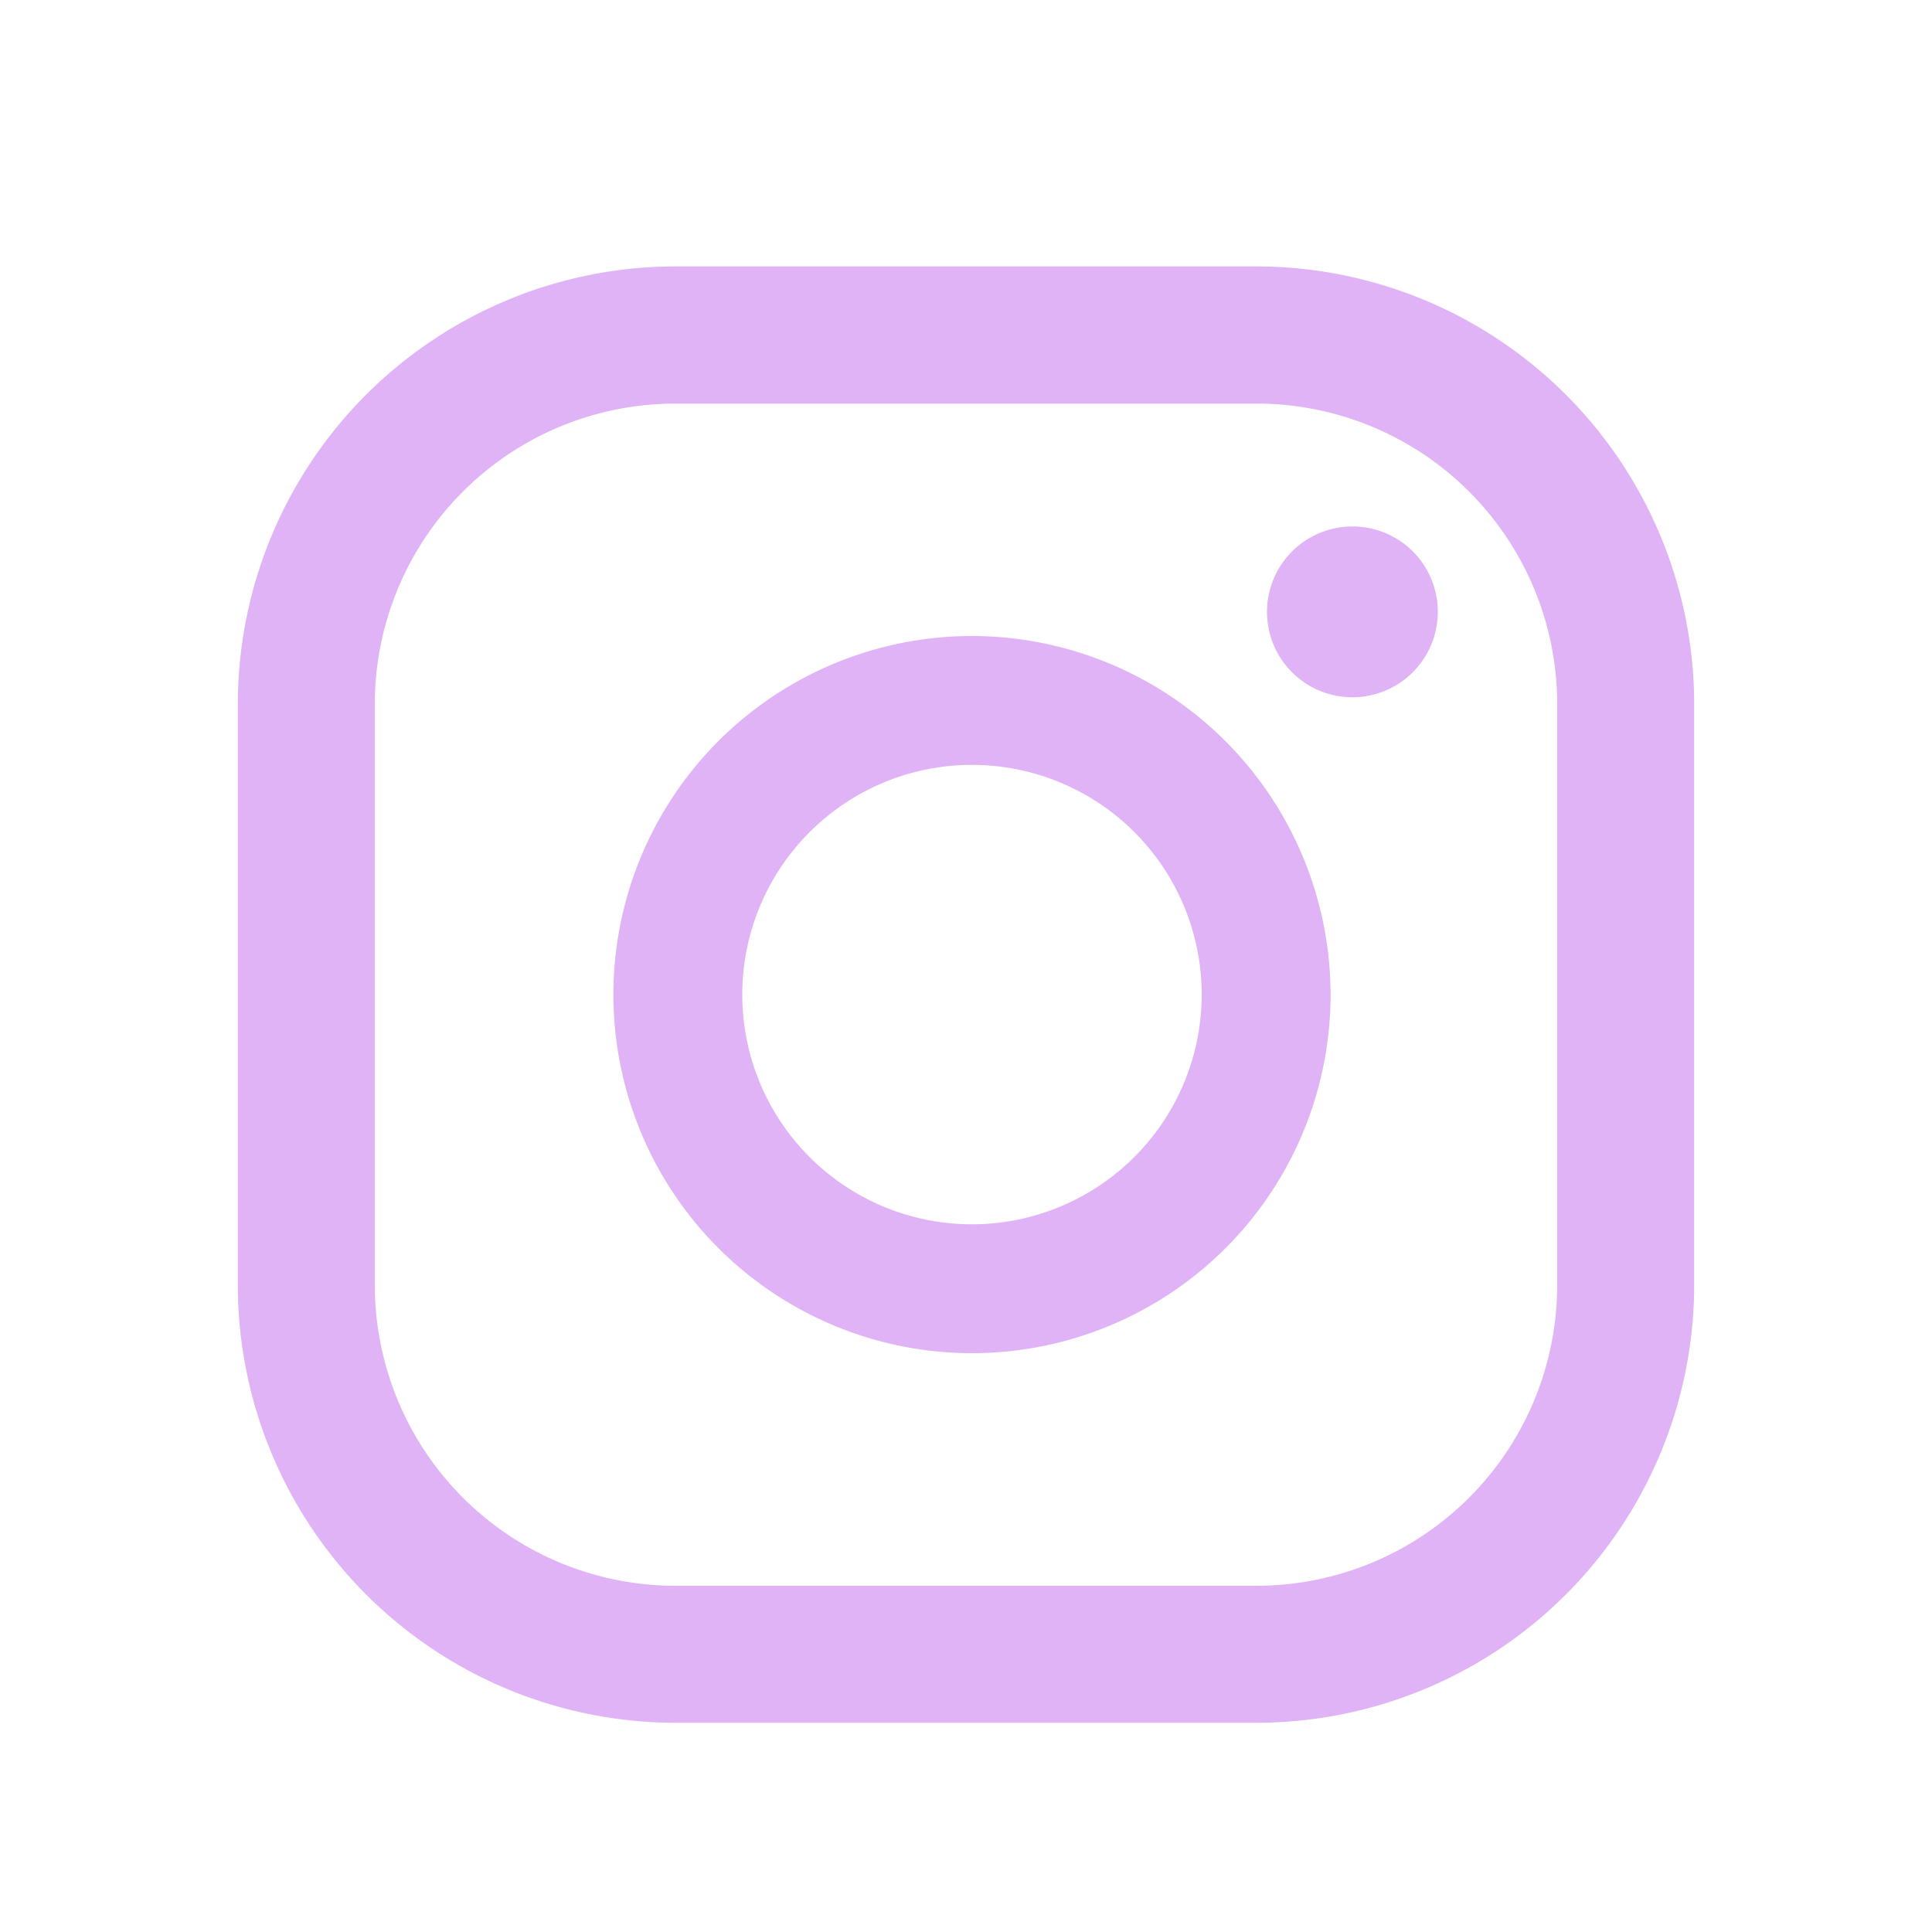 <?xml version="1.0" encoding="UTF-8" standalone="no"?>
<svg
   viewBox="0 0 100 100"
   version="1.1"
   id="svg3449"
   sodipodi:docname="instagram.svg"
   inkscape:version="1.2.2 (732a01da63, 2022-12-09)"
   xmlns:inkscape="http://www.inkscape.org/namespaces/inkscape"
   xmlns:sodipodi="http://sodipodi.sourceforge.net/DTD/sodipodi-0.dtd"
   xmlns="http://www.w3.org/2000/svg"
   xmlns:svg="http://www.w3.org/2000/svg">
  <sodipodi:namedview
     id="namedview3451"
     pagecolor="#ffffff"
     bordercolor="#000000"
     borderopacity="0.25"
     inkscape:showpageshadow="2"
     inkscape:pageopacity="0.0"
     inkscape:pagecheckerboard="0"
     inkscape:deskcolor="#d1d1d1"
     showgrid="false"
     inkscape:zoom="8.14"
     inkscape:cx="50.061425"
     inkscape:cy="50"
     inkscape:window-width="1554"
     inkscape:window-height="1030"
     inkscape:window-x="224"
     inkscape:window-y="0"
     inkscape:window-maximized="0"
     inkscape:current-layer="svg3449" />
  <defs
     id="defs3440">
    <style
       id="style3438">.cls-1{fill:#dfb3f6;}</style>
  </defs>
  <g
     id="ELEMENTS"
     style="fill:#dfb3f6;fill-opacity:1">
    <path
       class="cls-1"
       d="M70,27.25a4.42,4.42,0,1,0,4.42,4.42A4.41,4.41,0,0,0,70,27.25Z"
       id="path3442"
       style="fill:#dfb3f6;fill-opacity:1" />
    <path
       class="cls-1"
       d="M50.31,32.92A18.56,18.56,0,1,0,68.87,51.48,18.58,18.58,0,0,0,50.31,32.92Zm0,30.45A11.89,11.89,0,1,1,62.2,51.48,11.9,11.9,0,0,1,50.31,63.37Z"
       id="path3444"
       style="fill:#dfb3f6;fill-opacity:1" />
    <path
       class="cls-1"
       d="M65.05,89.17H35A22.67,22.67,0,0,1,12.31,66.53V36.43A22.67,22.67,0,0,1,35,13.79h30.1A22.67,22.67,0,0,1,87.69,36.43v30.1A22.67,22.67,0,0,1,65.05,89.17ZM35,20.89A15.56,15.56,0,0,0,19.4,36.43v30.1A15.57,15.57,0,0,0,35,82.08h30.1A15.57,15.57,0,0,0,80.6,66.53V36.43A15.56,15.56,0,0,0,65.05,20.89Z"
       id="path3446"
       style="fill:#dfb3f6;fill-opacity:1" />
  </g>
</svg>

